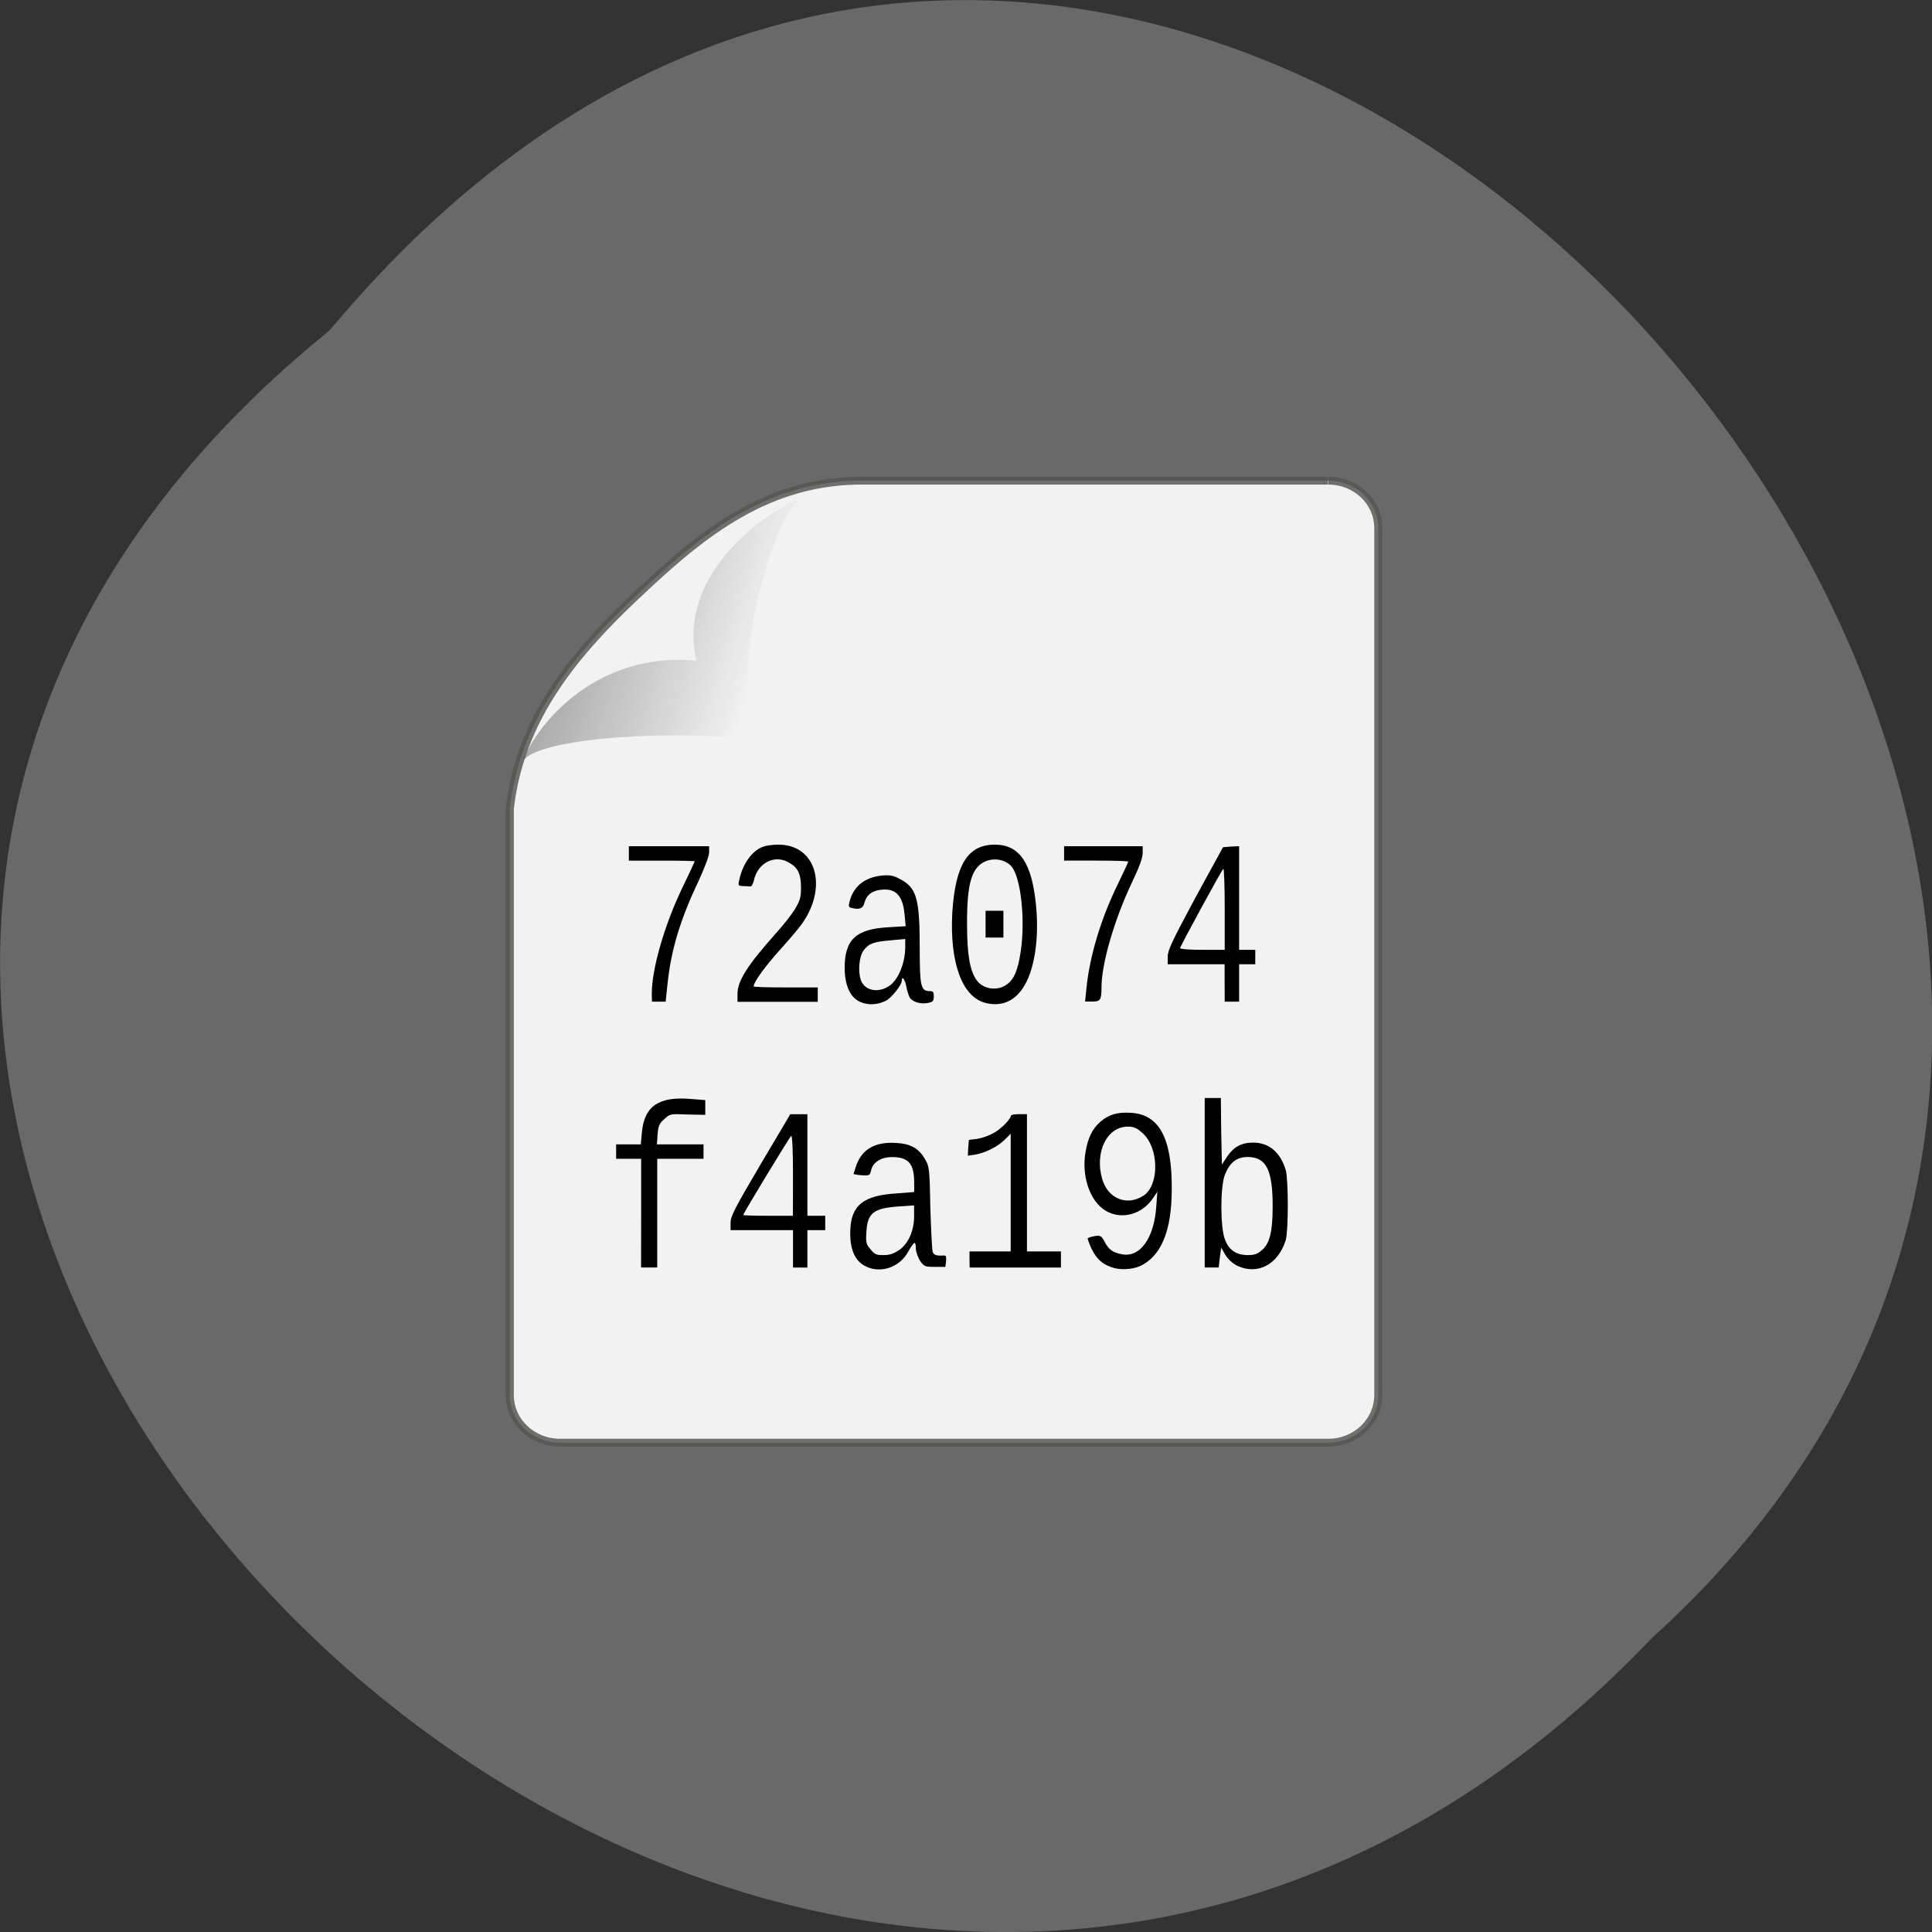 <svg xmlns="http://www.w3.org/2000/svg" viewBox="0 0 22 22"><rect x="0" y="0" width="22" height="22" fill="#333333" stroke="none"/><defs><linearGradient id="0" gradientUnits="userSpaceOnUse" x1="-18.589" y1="11.05" x2="-28.789" y2="14.07" gradientTransform="matrix(-0.259 0 0 0.245 1.027 4.676)"><stop stop-color="#000" stop-opacity="0.362"/><stop offset="1" stop-color="#000" stop-opacity="0"/></linearGradient></defs><path d="m 3.754 3.762 c -11.16 9.01 5.18 25.277 15.06 14.887 c 9.898 -8.941 -5.551 -26.297 -15.06 -14.887" fill="#696969"/><path d="m 107.72 3.16 c 0 0 -49.851 0 -54.13 0 c -11.06 0.204 -18.56 6.928 -25.699 13.897 c -7.139 6.969 -13.167 14.631 -14.277 25.06 c 0 4.157 0 69.49 0 69.49 c 0 3.138 2.578 5.665 5.79 5.665 h 88.36 c 3.173 0 5.751 -2.527 5.751 -5.665 v -102.82 c 0 -3.138 -2.578 -5.624 -5.751 -5.624" transform="matrix(0.099 0 0 0.096 4.457 5.17)" stroke-opacity="0.831" fill="#f2f2f2" stroke="#545653" stroke-width="0.93"/><path d="m 9.168 5.66 c -0.262 0 -0.848 1.652 -0.59 2.754 c -1.207 -0.113 -2.488 0.023 -2.617 0.25 c 0.09 -0.309 0.754 -1.254 1.969 -1.141 c -0.242 -1.035 0.895 -1.766 1.238 -1.863" fill="url(#0)"/><path d="m 7.422 11.316 c 0 -0.285 0.145 -0.785 0.348 -1.207 c 0.078 -0.16 0.141 -0.297 0.141 -0.301 c 0 -0.004 -0.168 -0.008 -0.375 -0.008 h -0.375 v -0.164 h 0.914 v 0.07 c 0 0.039 -0.047 0.164 -0.109 0.301 c -0.219 0.461 -0.32 0.793 -0.363 1.18 l -0.023 0.219 h -0.156"/><path d="m 8.398 11.316 c 0 -0.145 0.113 -0.324 0.43 -0.68 c 0.086 -0.094 0.184 -0.219 0.223 -0.281 c 0.059 -0.102 0.07 -0.133 0.07 -0.25 c 0 -0.145 -0.031 -0.219 -0.121 -0.273 c -0.168 -0.113 -0.375 -0.012 -0.418 0.203 c -0.008 0.031 -0.023 0.059 -0.035 0.059 c -0.016 0 -0.055 -0.004 -0.086 -0.004 c -0.059 -0.004 -0.059 -0.004 -0.039 -0.086 c 0.039 -0.172 0.145 -0.32 0.27 -0.363 c 0.031 -0.012 0.109 -0.023 0.172 -0.023 c 0.426 0 0.566 0.473 0.273 0.895 c -0.035 0.051 -0.148 0.184 -0.25 0.297 c -0.16 0.176 -0.305 0.371 -0.305 0.422 c 0 0.008 0.164 0.012 0.367 0.012 h 0.363 v 0.164 h -0.914"/><path d="m 9.848 11.426 c -0.148 -0.031 -0.227 -0.172 -0.23 -0.402 c 0 -0.324 0.129 -0.445 0.496 -0.465 l 0.199 -0.012 l -0.012 -0.129 c -0.02 -0.223 -0.102 -0.309 -0.277 -0.285 c -0.098 0.012 -0.156 0.059 -0.18 0.145 c -0.016 0.066 -0.055 0.082 -0.137 0.063 c -0.043 -0.008 -0.047 -0.02 -0.035 -0.066 c 0.043 -0.18 0.172 -0.285 0.371 -0.305 c 0.09 -0.008 0.133 0 0.203 0.039 c 0.191 0.098 0.227 0.219 0.227 0.785 c 0 0.438 0.012 0.492 0.113 0.492 c 0.039 0 0.047 0.008 0.047 0.059 c 0 0.051 -0.008 0.063 -0.059 0.074 c -0.086 0.02 -0.18 -0.008 -0.215 -0.059 c -0.012 -0.023 -0.031 -0.082 -0.039 -0.129 c -0.016 -0.082 -0.051 -0.125 -0.051 -0.063 c 0 0.047 -0.117 0.195 -0.18 0.227 c -0.078 0.039 -0.164 0.051 -0.242 0.031 m 0.273 -0.195 c 0.105 -0.066 0.188 -0.258 0.188 -0.449 v -0.09 l -0.168 0.016 c -0.191 0.016 -0.246 0.035 -0.305 0.113 c -0.051 0.066 -0.066 0.23 -0.035 0.332 c 0.039 0.125 0.191 0.16 0.32 0.078"/><path d="m 11.215 11.418 c -0.262 -0.07 -0.402 -0.465 -0.371 -1.027 c 0.035 -0.543 0.176 -0.773 0.484 -0.773 c 0.281 0 0.422 0.207 0.469 0.688 c 0.039 0.391 -0.02 0.758 -0.152 0.949 c -0.102 0.152 -0.25 0.211 -0.43 0.164 m 0.273 -0.227 c 0.078 -0.07 0.117 -0.199 0.145 -0.434 c 0.035 -0.34 -0.012 -0.746 -0.105 -0.879 c -0.059 -0.082 -0.18 -0.113 -0.289 -0.078 c -0.172 0.063 -0.23 0.246 -0.227 0.73 c 0 0.332 0.031 0.516 0.105 0.625 c 0.078 0.117 0.266 0.137 0.371 0.035"/><path d="m 11.223 10.523 v -0.152 h 0.203 v 0.305 h -0.203"/><path d="m 12.371 11.258 c 0.035 -0.359 0.16 -0.785 0.355 -1.184 c 0.066 -0.137 0.121 -0.254 0.121 -0.262 c 0 -0.008 -0.164 -0.012 -0.363 -0.012 h -0.367 v -0.164 h 0.895 v 0.078 c 0 0.055 -0.039 0.16 -0.121 0.332 c -0.199 0.418 -0.348 0.926 -0.348 1.195 c 0 0.145 -0.012 0.164 -0.105 0.164 h -0.082"/><path d="m 13.945 11.191 v -0.211 h -0.648 v -0.086 c 0 -0.074 0.051 -0.18 0.313 -0.668 l 0.316 -0.578 l 0.09 -0.008 l 0.094 -0.004 v 1.18 h 0.184 v 0.164 h -0.184 v 0.426 h -0.164 m 0 -1.063 c 0 -0.273 -0.008 -0.461 -0.016 -0.449 c -0.027 0.027 -0.492 0.883 -0.492 0.902 c 0 0.012 0.109 0.02 0.254 0.02 h 0.254"/><path d="m 14.09 14.414 c -0.055 -0.027 -0.105 -0.074 -0.137 -0.125 l -0.047 -0.082 l -0.016 0.113 l -0.012 0.113 h -0.16 v -1.93 h 0.184 l 0.004 0.379 l 0.008 0.379 l 0.051 -0.078 c 0.078 -0.121 0.168 -0.172 0.305 -0.172 c 0.18 0 0.309 0.109 0.371 0.313 c 0.031 0.109 0.031 0.688 0 0.797 c -0.086 0.277 -0.32 0.402 -0.551 0.293 m 0.277 -0.176 c 0.09 -0.074 0.125 -0.207 0.125 -0.504 c 0 -0.414 -0.074 -0.559 -0.285 -0.559 c -0.125 0 -0.203 0.063 -0.258 0.199 c -0.055 0.137 -0.055 0.602 0 0.742 c 0.047 0.121 0.129 0.176 0.262 0.176 c 0.07 0 0.109 -0.012 0.156 -0.055"/><path d="m 12.656 14.43 c -0.109 -0.039 -0.168 -0.094 -0.227 -0.211 c -0.027 -0.059 -0.047 -0.117 -0.043 -0.121 c 0.008 -0.004 0.043 -0.016 0.082 -0.023 c 0.066 -0.008 0.074 -0.004 0.113 0.07 c 0.047 0.086 0.09 0.117 0.191 0.137 c 0.211 0.043 0.371 -0.184 0.395 -0.547 l 0.012 -0.164 l -0.043 0.063 c -0.125 0.195 -0.363 0.262 -0.547 0.152 c -0.18 -0.109 -0.277 -0.398 -0.227 -0.672 c 0.027 -0.16 0.078 -0.262 0.168 -0.34 c 0.094 -0.082 0.195 -0.113 0.352 -0.102 c 0.32 0.02 0.465 0.293 0.461 0.867 c 0 0.48 -0.121 0.766 -0.363 0.879 c -0.09 0.039 -0.23 0.047 -0.324 0.012 m 0.367 -0.816 c 0.18 -0.121 0.176 -0.543 -0.012 -0.711 c -0.066 -0.059 -0.098 -0.074 -0.168 -0.074 c -0.238 0 -0.379 0.289 -0.293 0.594 c 0.066 0.227 0.281 0.316 0.473 0.191"/><path d="m 11.04 14.344 v -0.094 h 0.469 v -1.34 l -0.066 0.066 c -0.082 0.082 -0.223 0.152 -0.34 0.172 l -0.082 0.012 l 0.004 -0.09 l 0.008 -0.09 l 0.098 -0.012 c 0.051 -0.008 0.137 -0.039 0.184 -0.066 c 0.09 -0.051 0.195 -0.16 0.195 -0.195 c 0 -0.012 0.043 -0.02 0.09 -0.02 h 0.094 v 1.563 h 0.387 v 0.184 h -1.039"/><path d="m 9.871 14.426 c -0.137 -0.059 -0.199 -0.203 -0.188 -0.426 c 0.012 -0.277 0.152 -0.387 0.52 -0.41 l 0.207 -0.016 v -0.105 c 0 -0.219 -0.066 -0.293 -0.25 -0.293 c -0.129 0 -0.223 0.059 -0.242 0.156 c -0.012 0.055 -0.02 0.055 -0.105 0.051 c -0.051 -0.004 -0.094 -0.012 -0.094 -0.016 c 0 -0.004 0.016 -0.043 0.031 -0.094 c 0.066 -0.188 0.215 -0.273 0.453 -0.258 c 0.168 0.008 0.262 0.063 0.332 0.188 c 0.047 0.078 0.051 0.109 0.059 0.551 c 0.008 0.258 0.02 0.484 0.027 0.504 c 0.016 0.035 0.047 0.043 0.121 0.039 c 0.031 -0.004 0.035 0.008 0.031 0.063 l -0.008 0.066 h -0.121 c -0.113 0 -0.121 -0.004 -0.168 -0.07 c -0.023 -0.039 -0.047 -0.102 -0.047 -0.137 c 0 -0.039 -0.004 -0.066 -0.016 -0.066 c -0.008 0 -0.043 0.047 -0.074 0.105 c -0.098 0.172 -0.301 0.242 -0.469 0.168 m 0.363 -0.188 c 0.109 -0.07 0.176 -0.223 0.176 -0.387 v -0.125 l -0.176 0.012 c -0.285 0.02 -0.355 0.074 -0.367 0.289 c -0.008 0.121 -0.004 0.141 0.047 0.199 c 0.047 0.059 0.066 0.066 0.148 0.066 c 0.07 0 0.117 -0.016 0.172 -0.055"/><path d="m 9.03 14.223 v -0.215 h -0.711 v -0.086 c 0 -0.07 0.047 -0.164 0.34 -0.66 l 0.34 -0.574 h 0.195 v 1.156 h 0.203 v 0.164 h -0.203 v 0.426 h -0.164 m 0 -1.047 c 0 -0.277 -0.008 -0.457 -0.02 -0.453 c -0.016 0.008 -0.547 0.883 -0.547 0.902 c 0 0.004 0.125 0.008 0.281 0.008 h 0.285"/><path d="m 7.301 13.816 v -0.621 h -0.285 v -0.164 h 0.281 l 0.012 -0.133 c 0.027 -0.305 0.195 -0.418 0.57 -0.383 l 0.152 0.012 v 0.168 l -0.199 -0.004 c -0.199 -0.008 -0.203 -0.008 -0.266 0.051 c -0.059 0.051 -0.07 0.078 -0.078 0.176 l -0.008 0.113 h 0.531 v 0.164 h -0.527 v 1.238 h -0.184"/></svg>